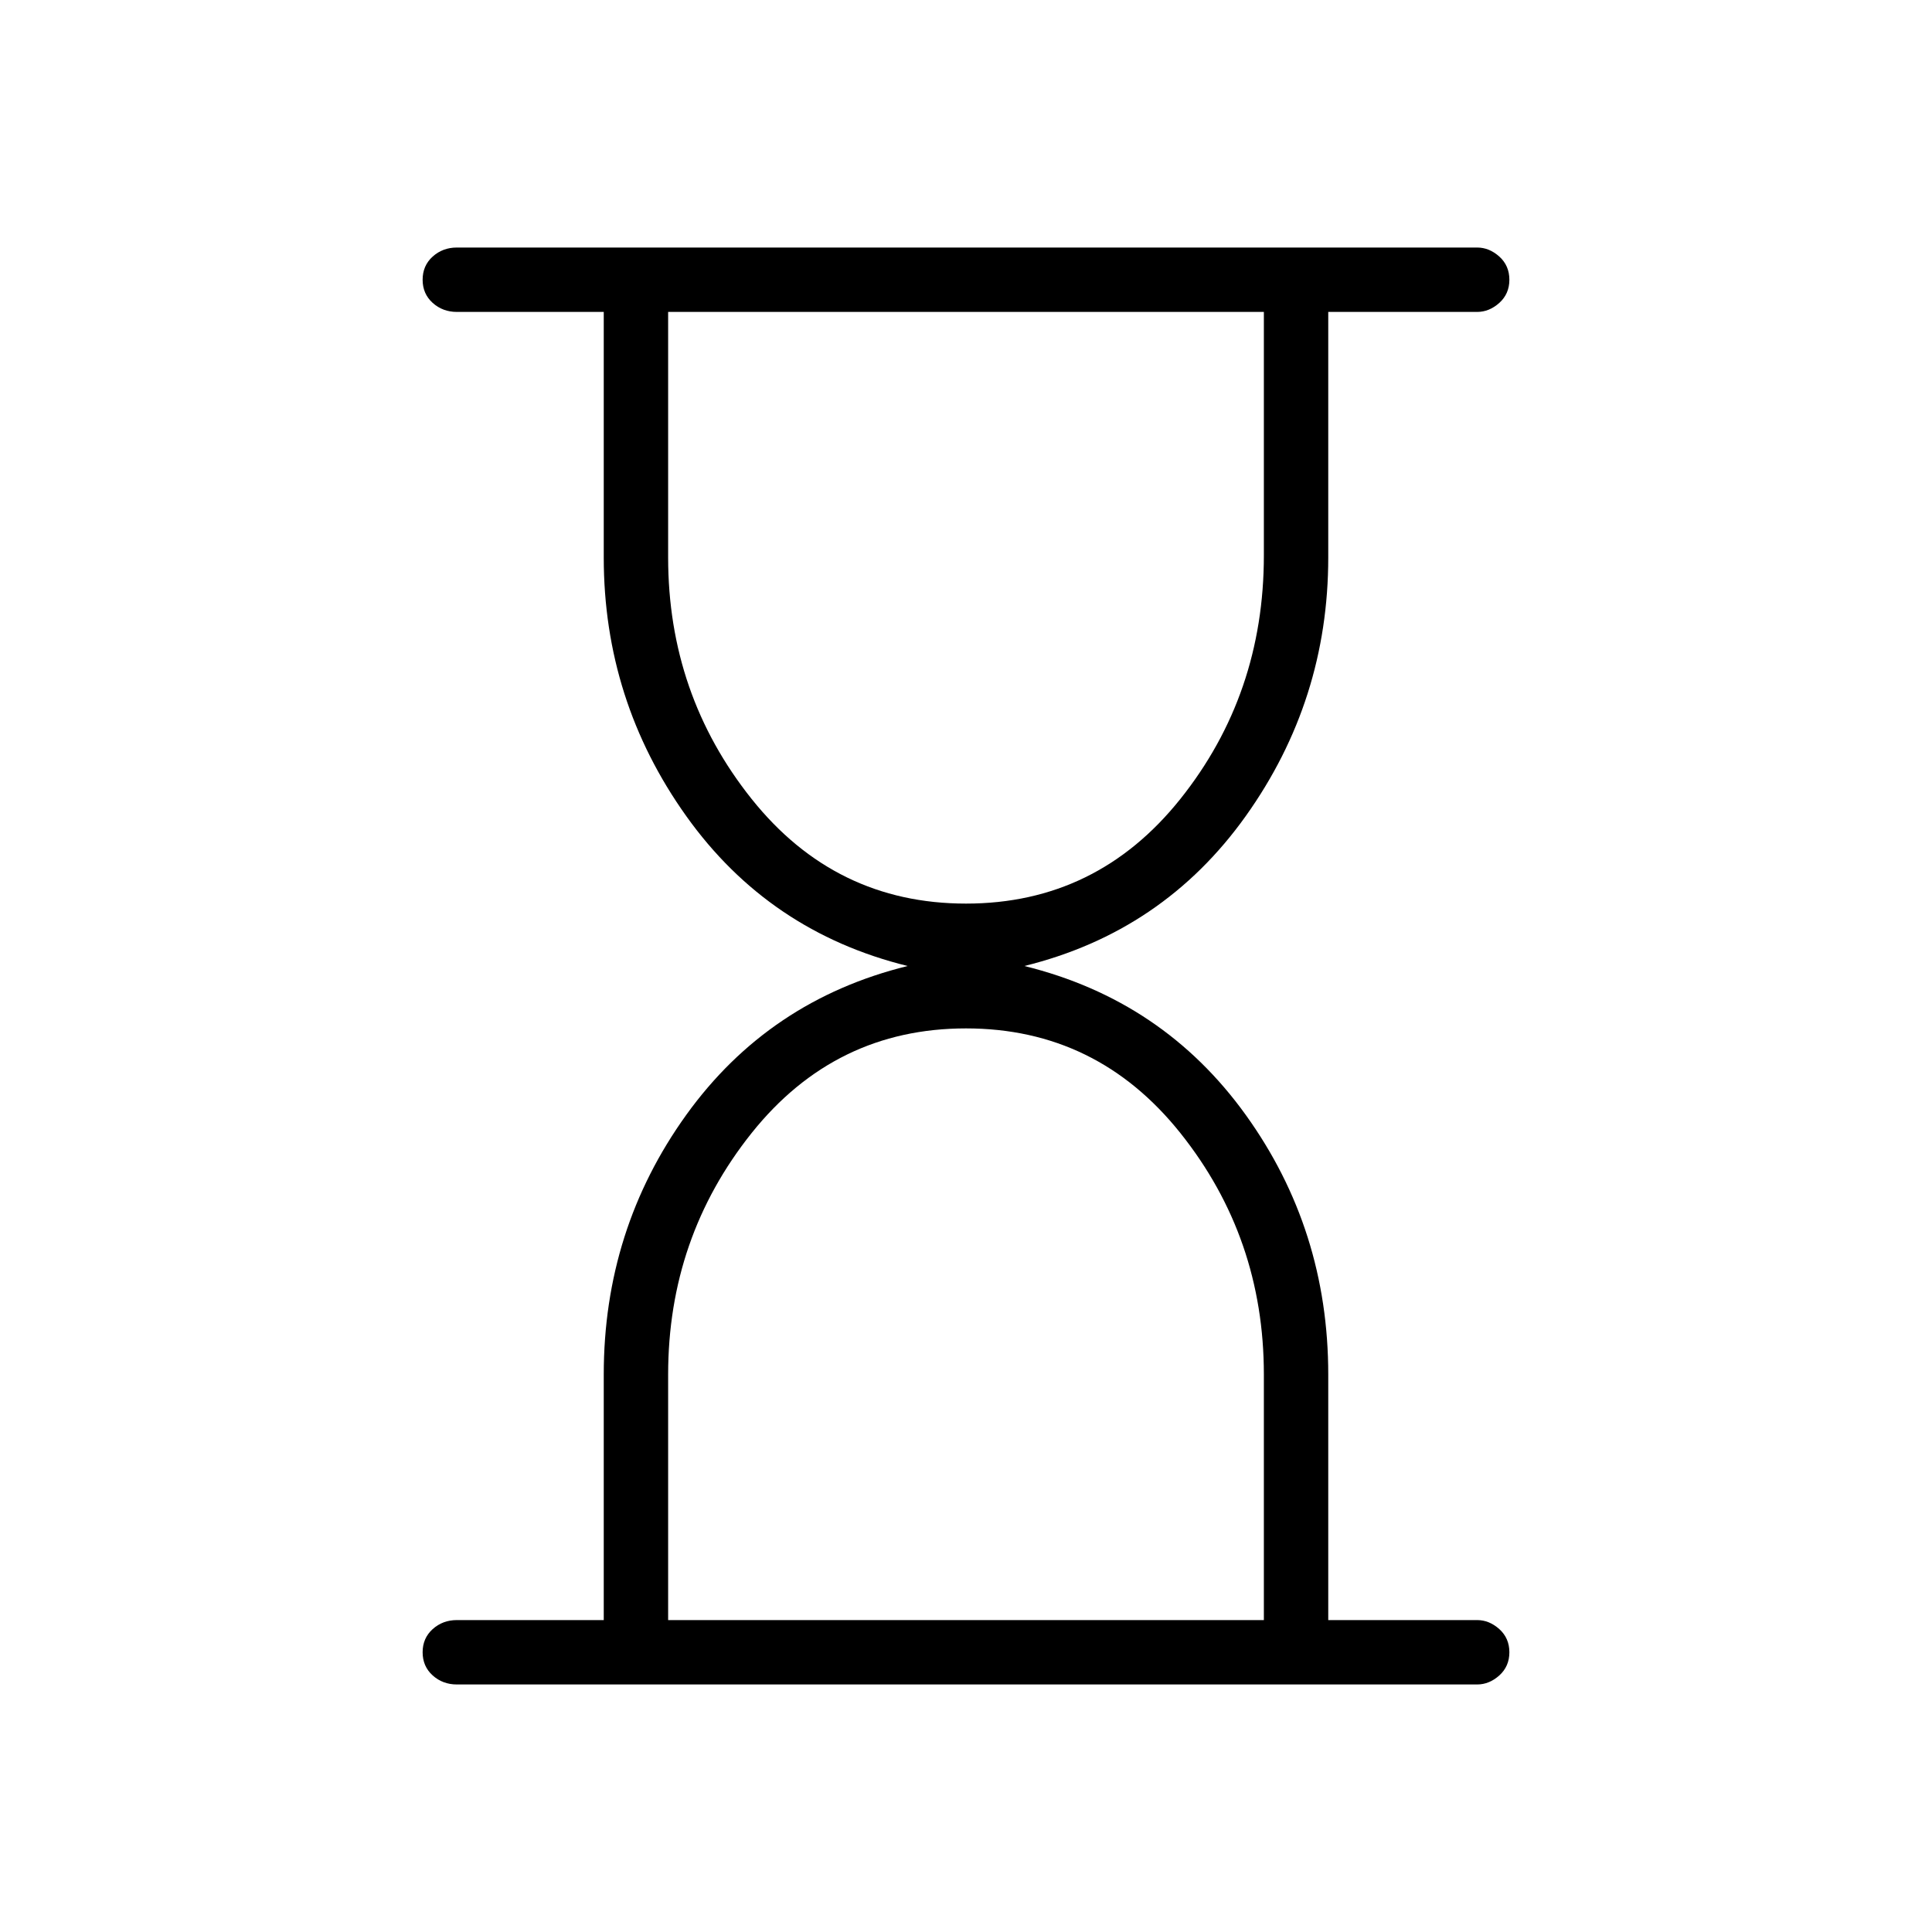 <svg xmlns="http://www.w3.org/2000/svg" height="40" width="40"><path d="M13.833 33.542h12.334v-5.084q0-2.833-1.729-5-1.73-2.166-4.438-2.166-2.708 0-4.438 2.166-1.729 2.167-1.729 5ZM20 18.708q2.708 0 4.438-2.166 1.729-2.167 1.729-5.042V6.458H13.833v5.084q0 2.833 1.729 5 1.73 2.166 4.438 2.166Zm10.583 16.167H9.458q-.291 0-.5-.187-.208-.188-.208-.48 0-.291.208-.479.209-.187.5-.187H12.5v-5.084q0-3 1.708-5.375 1.709-2.375 4.584-3.083-2.875-.708-4.584-3.104Q12.5 14.5 12.5 11.542V6.458H9.458q-.291 0-.5-.187-.208-.188-.208-.479 0-.292.208-.48.209-.187.5-.187h21.125q.25 0 .459.187.208.188.208.48 0 .291-.208.479-.209.187-.459.187H27.5v5.084q0 2.958-1.708 5.354-1.709 2.396-4.584 3.104 2.875.708 4.584 3.083 1.708 2.375 1.708 5.375v5.084h3.083q.25 0 .459.187.208.188.208.479 0 .292-.208.48-.209.187-.459.187Z"/></svg>